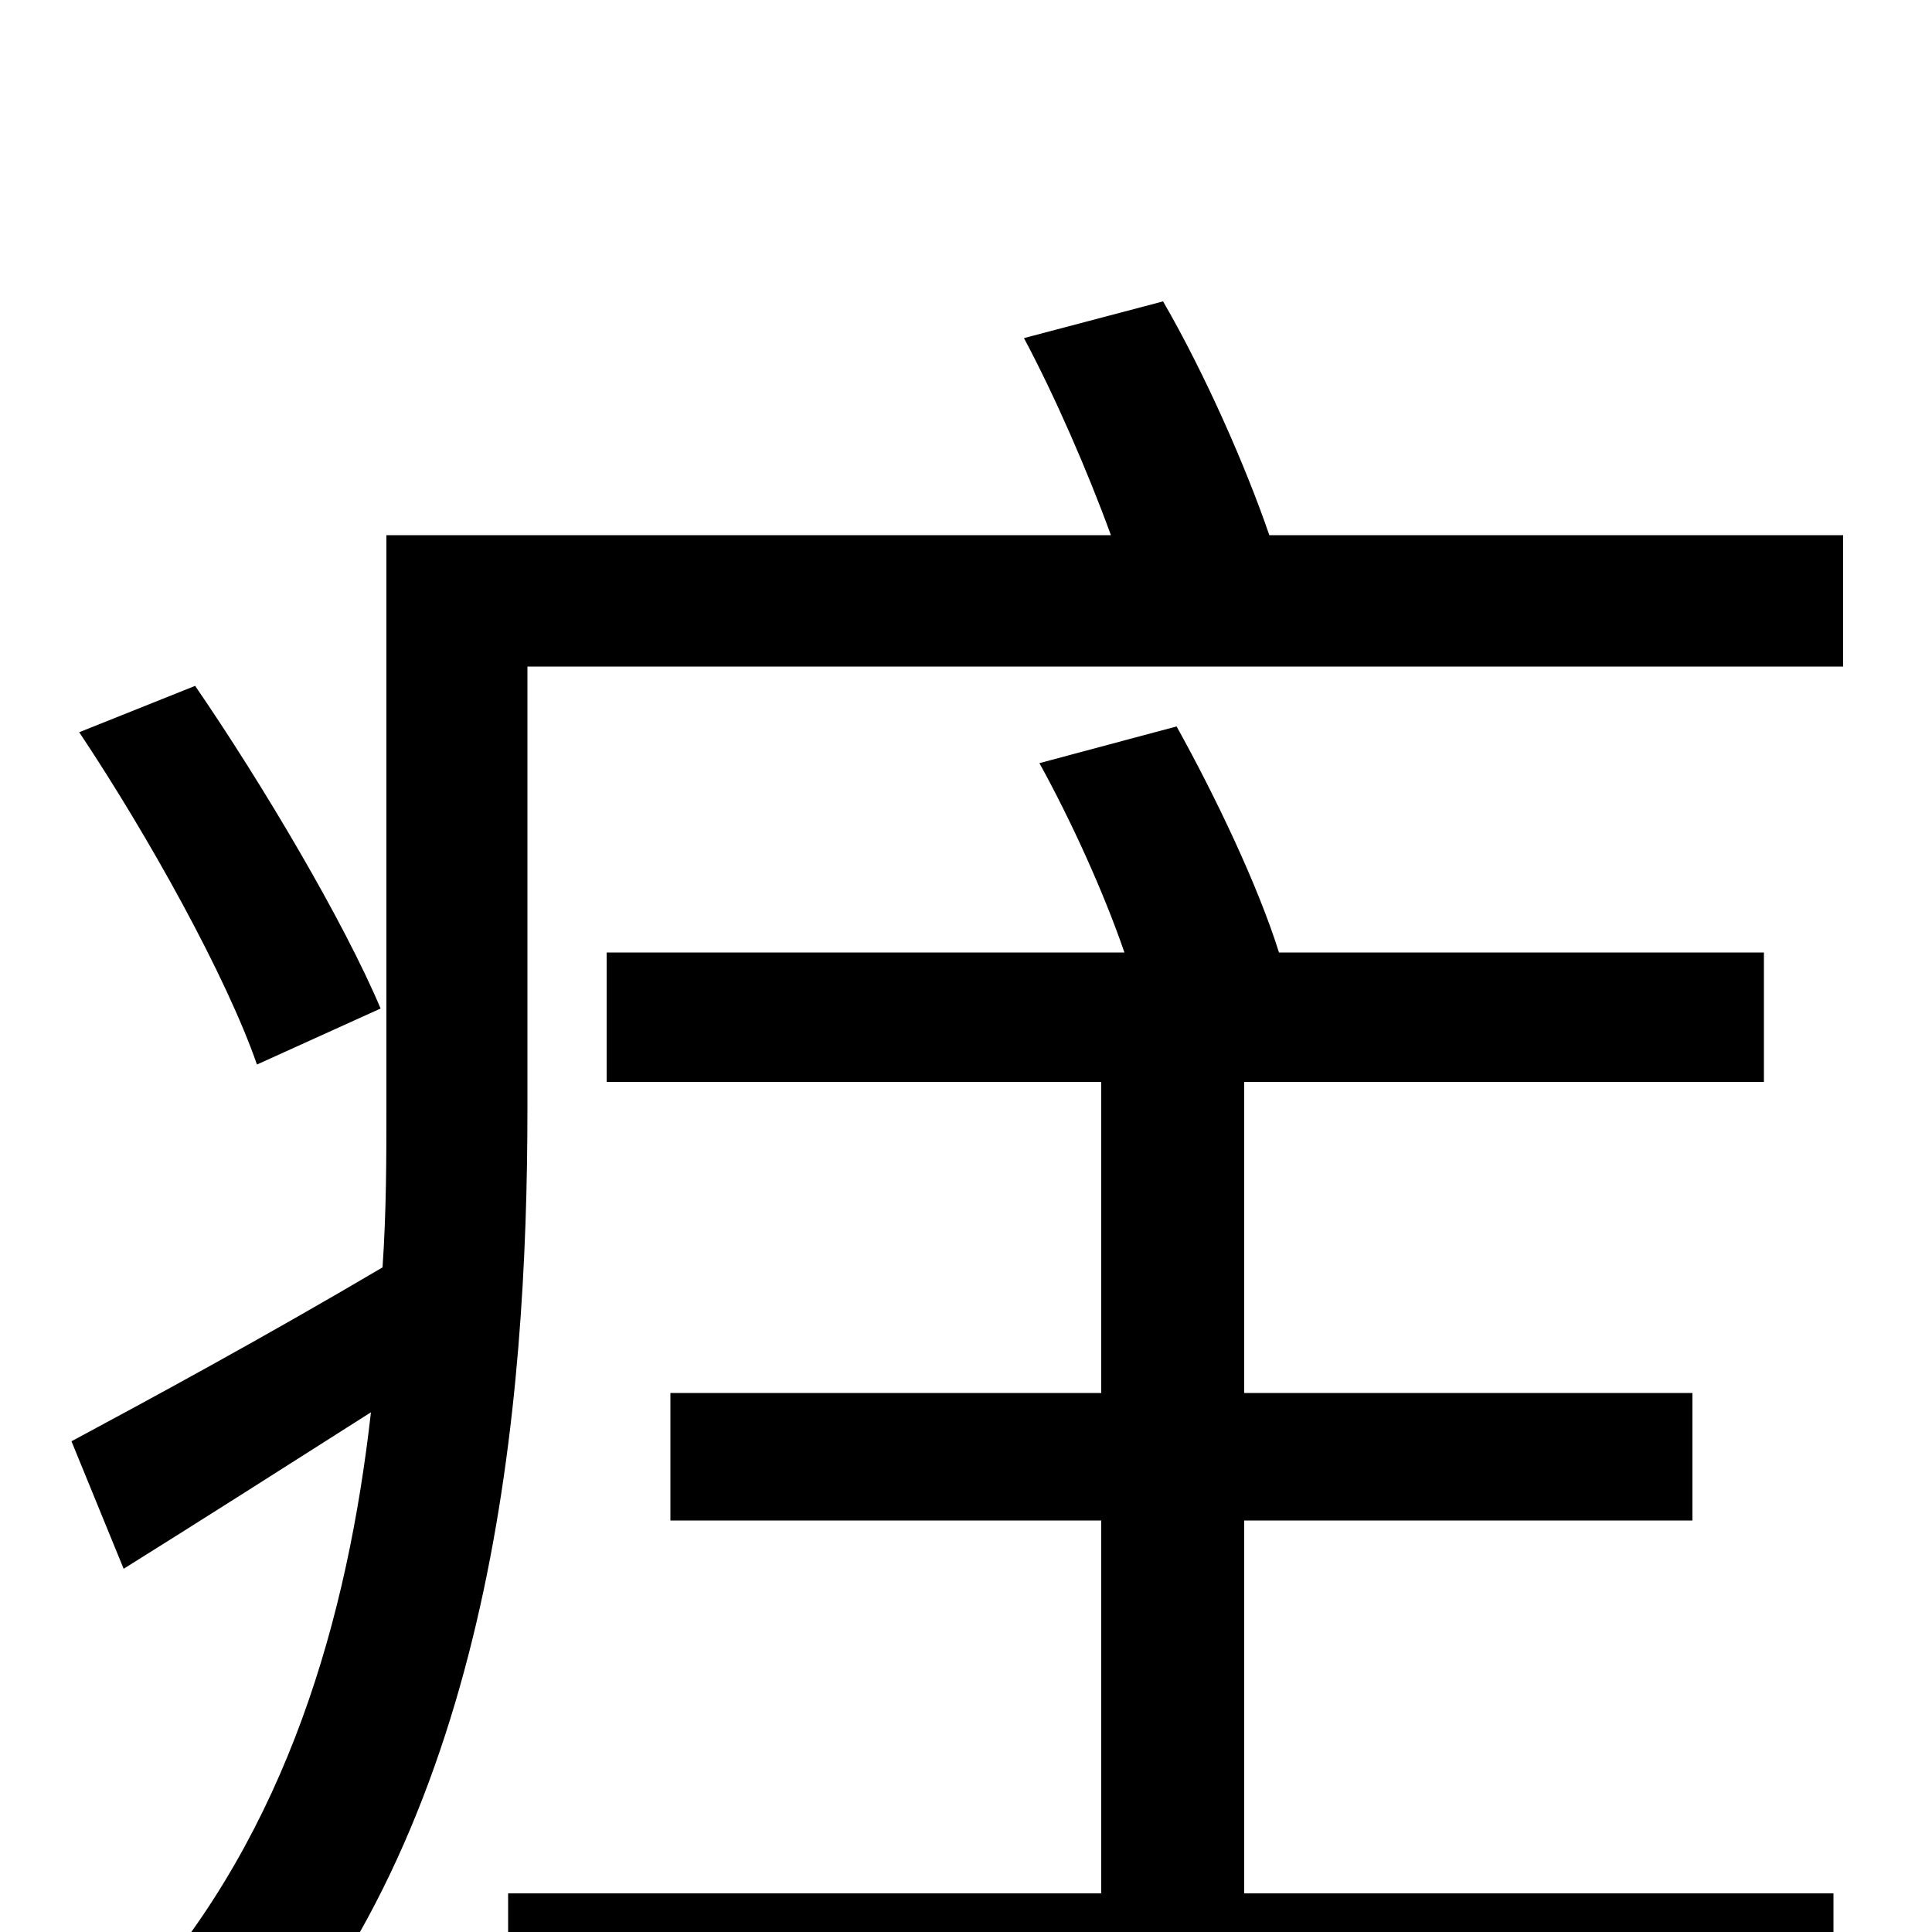 <svg xmlns="http://www.w3.org/2000/svg" viewBox="0 -1000 1000 1000">
	<path fill="#000000" d="M197 -478C178 -523 136 -594 101 -645L41 -621C77 -567 117 -495 133 -449ZM644 -213H876V-279H644V-440H913V-507H662C651 -542 629 -588 609 -624L538 -605C554 -576 571 -539 582 -507H314V-440H570V-279H347V-213H570V-20H263V47H949V-20H644ZM657 -723C645 -758 624 -806 602 -844L530 -825C546 -795 563 -756 575 -723H200V-427C200 -401 200 -373 198 -344C137 -308 78 -276 37 -254L64 -188C104 -213 148 -241 192 -269C180 -163 149 -53 72 34C89 43 120 65 131 78C255 -61 273 -272 273 -427V-655H954V-723Z"/>
</svg>